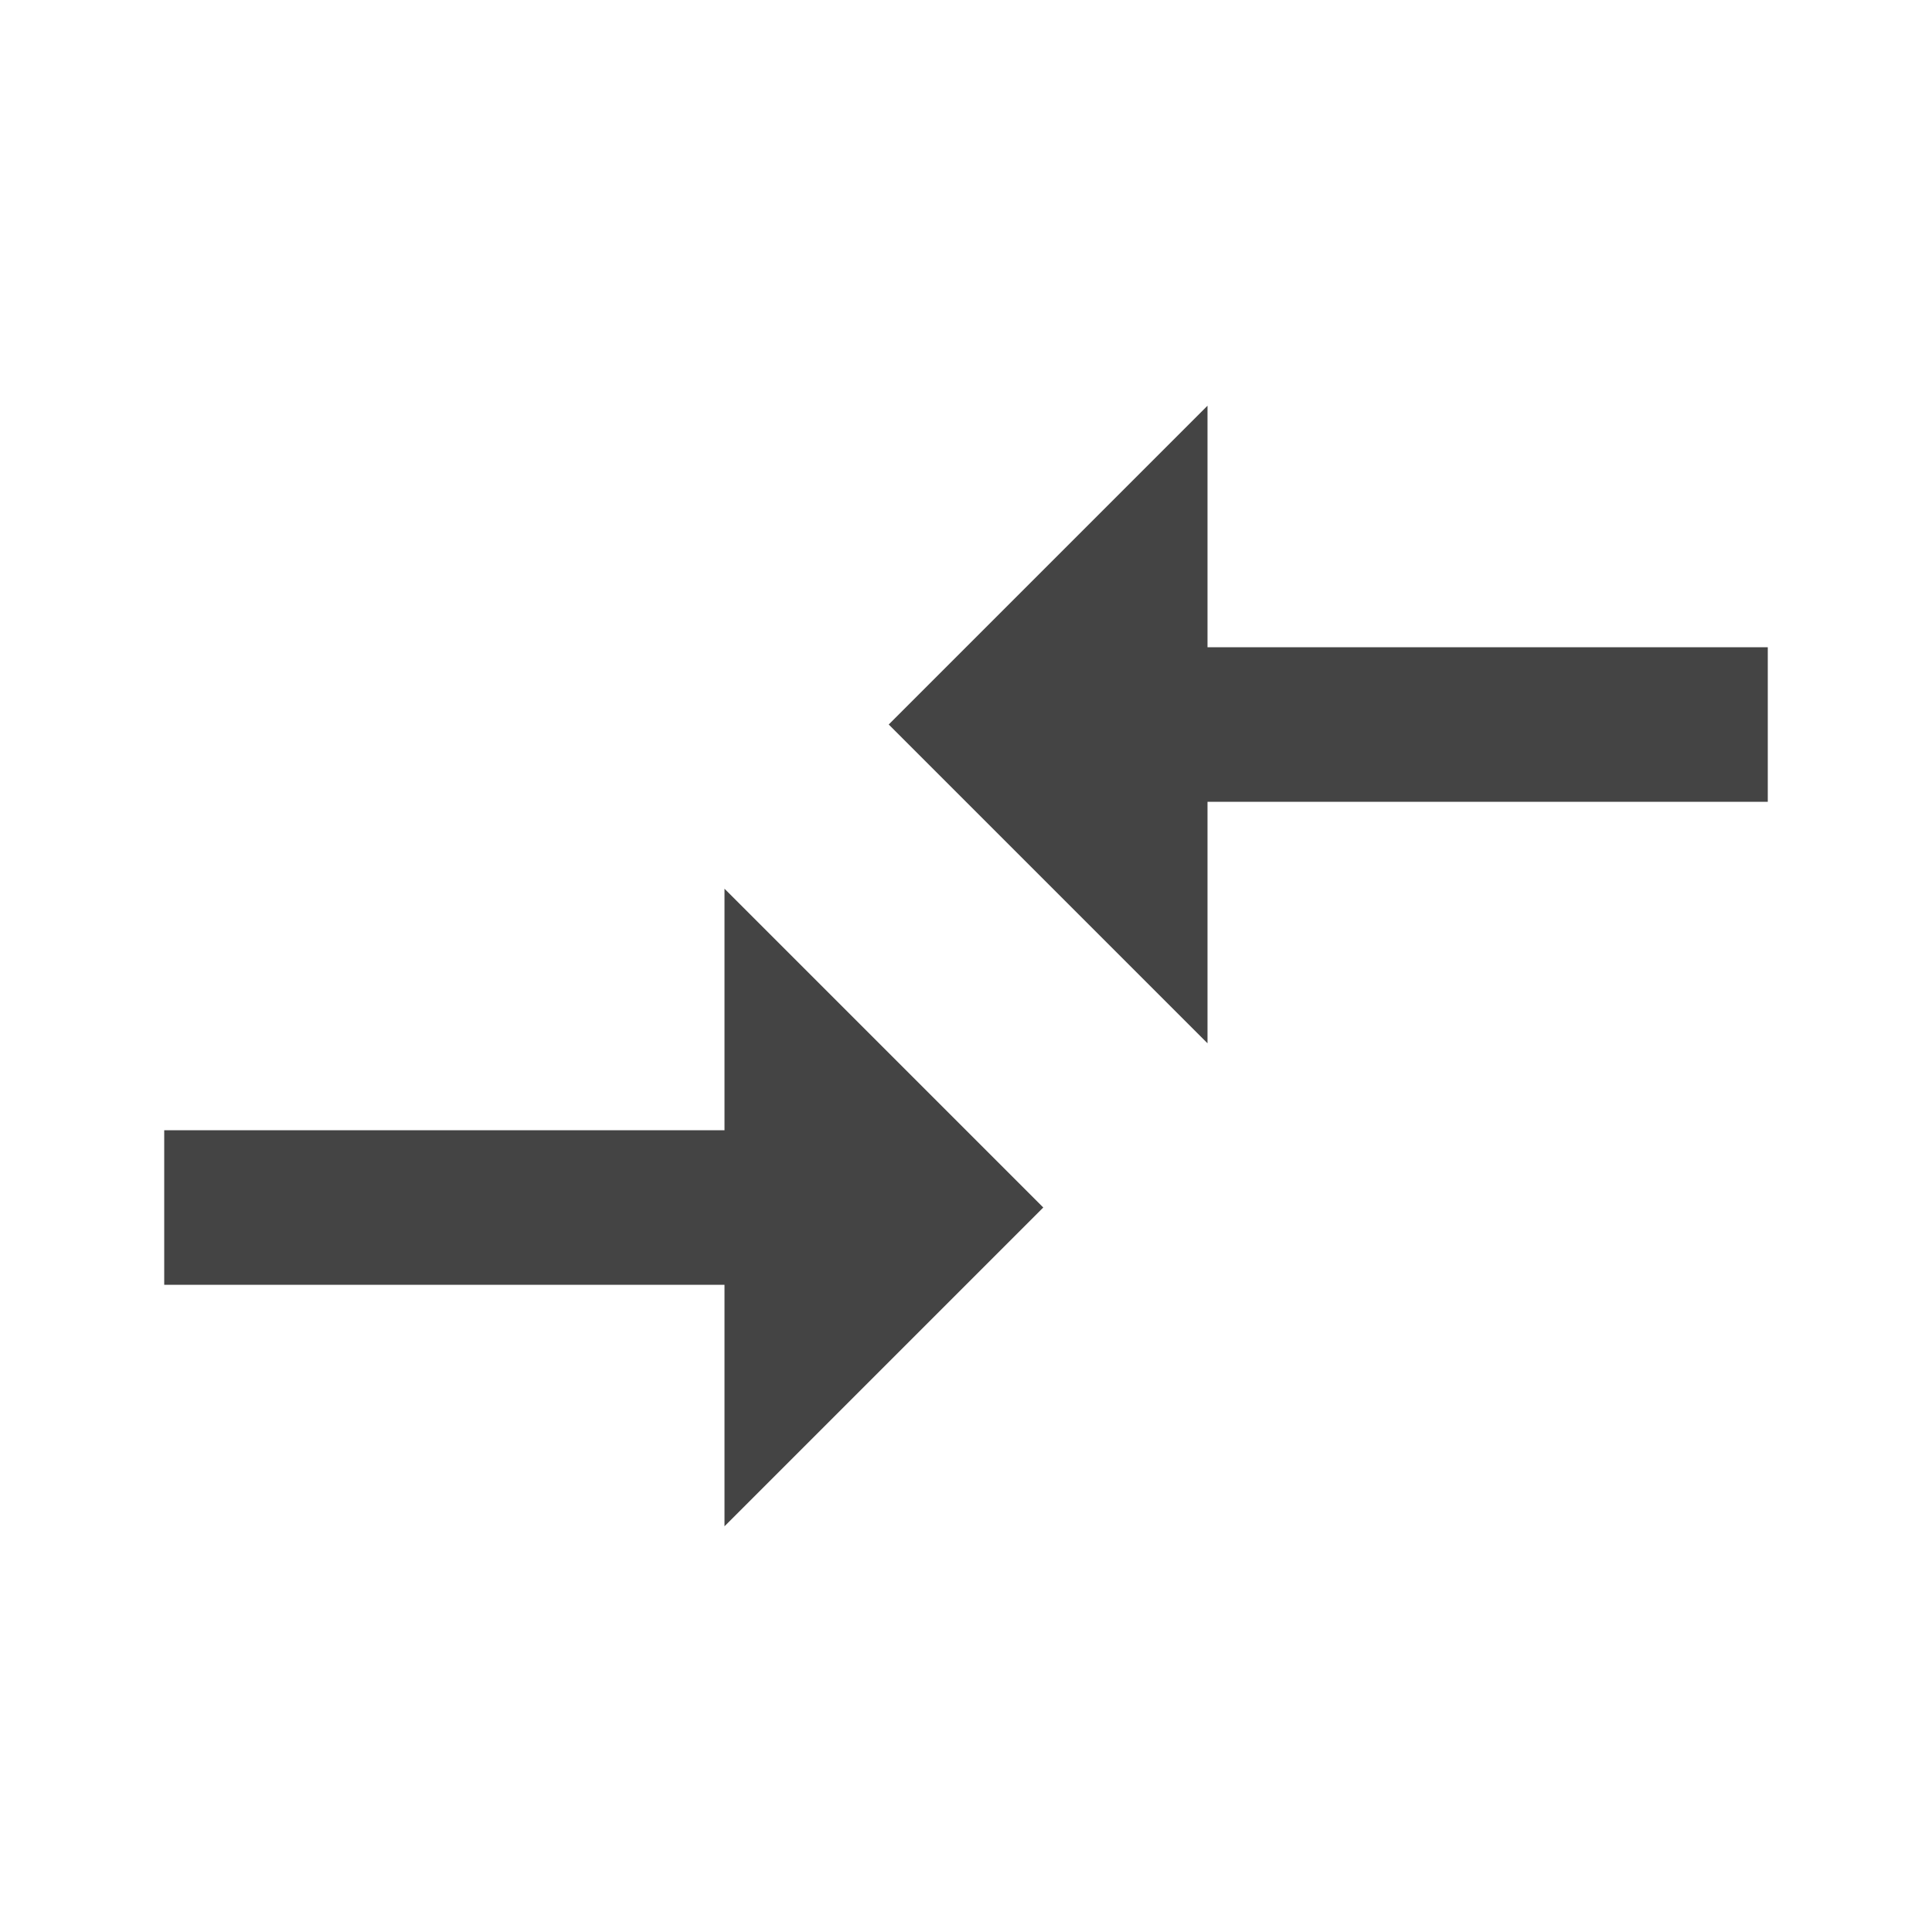 <?xml version="1.0"?><svg xmlns="http://www.w3.org/2000/svg" width="40" height="40" viewBox="0 0 40 40"><path fill="#444" d="m25 21.6l-6.6-6.6 6.6-6.6v5h11.6v3.2h-11.6v5z m-10 1.8v-5l6.6 6.6-6.6 6.6v-5h-11.6v-3.2h11.6z"></path></svg>